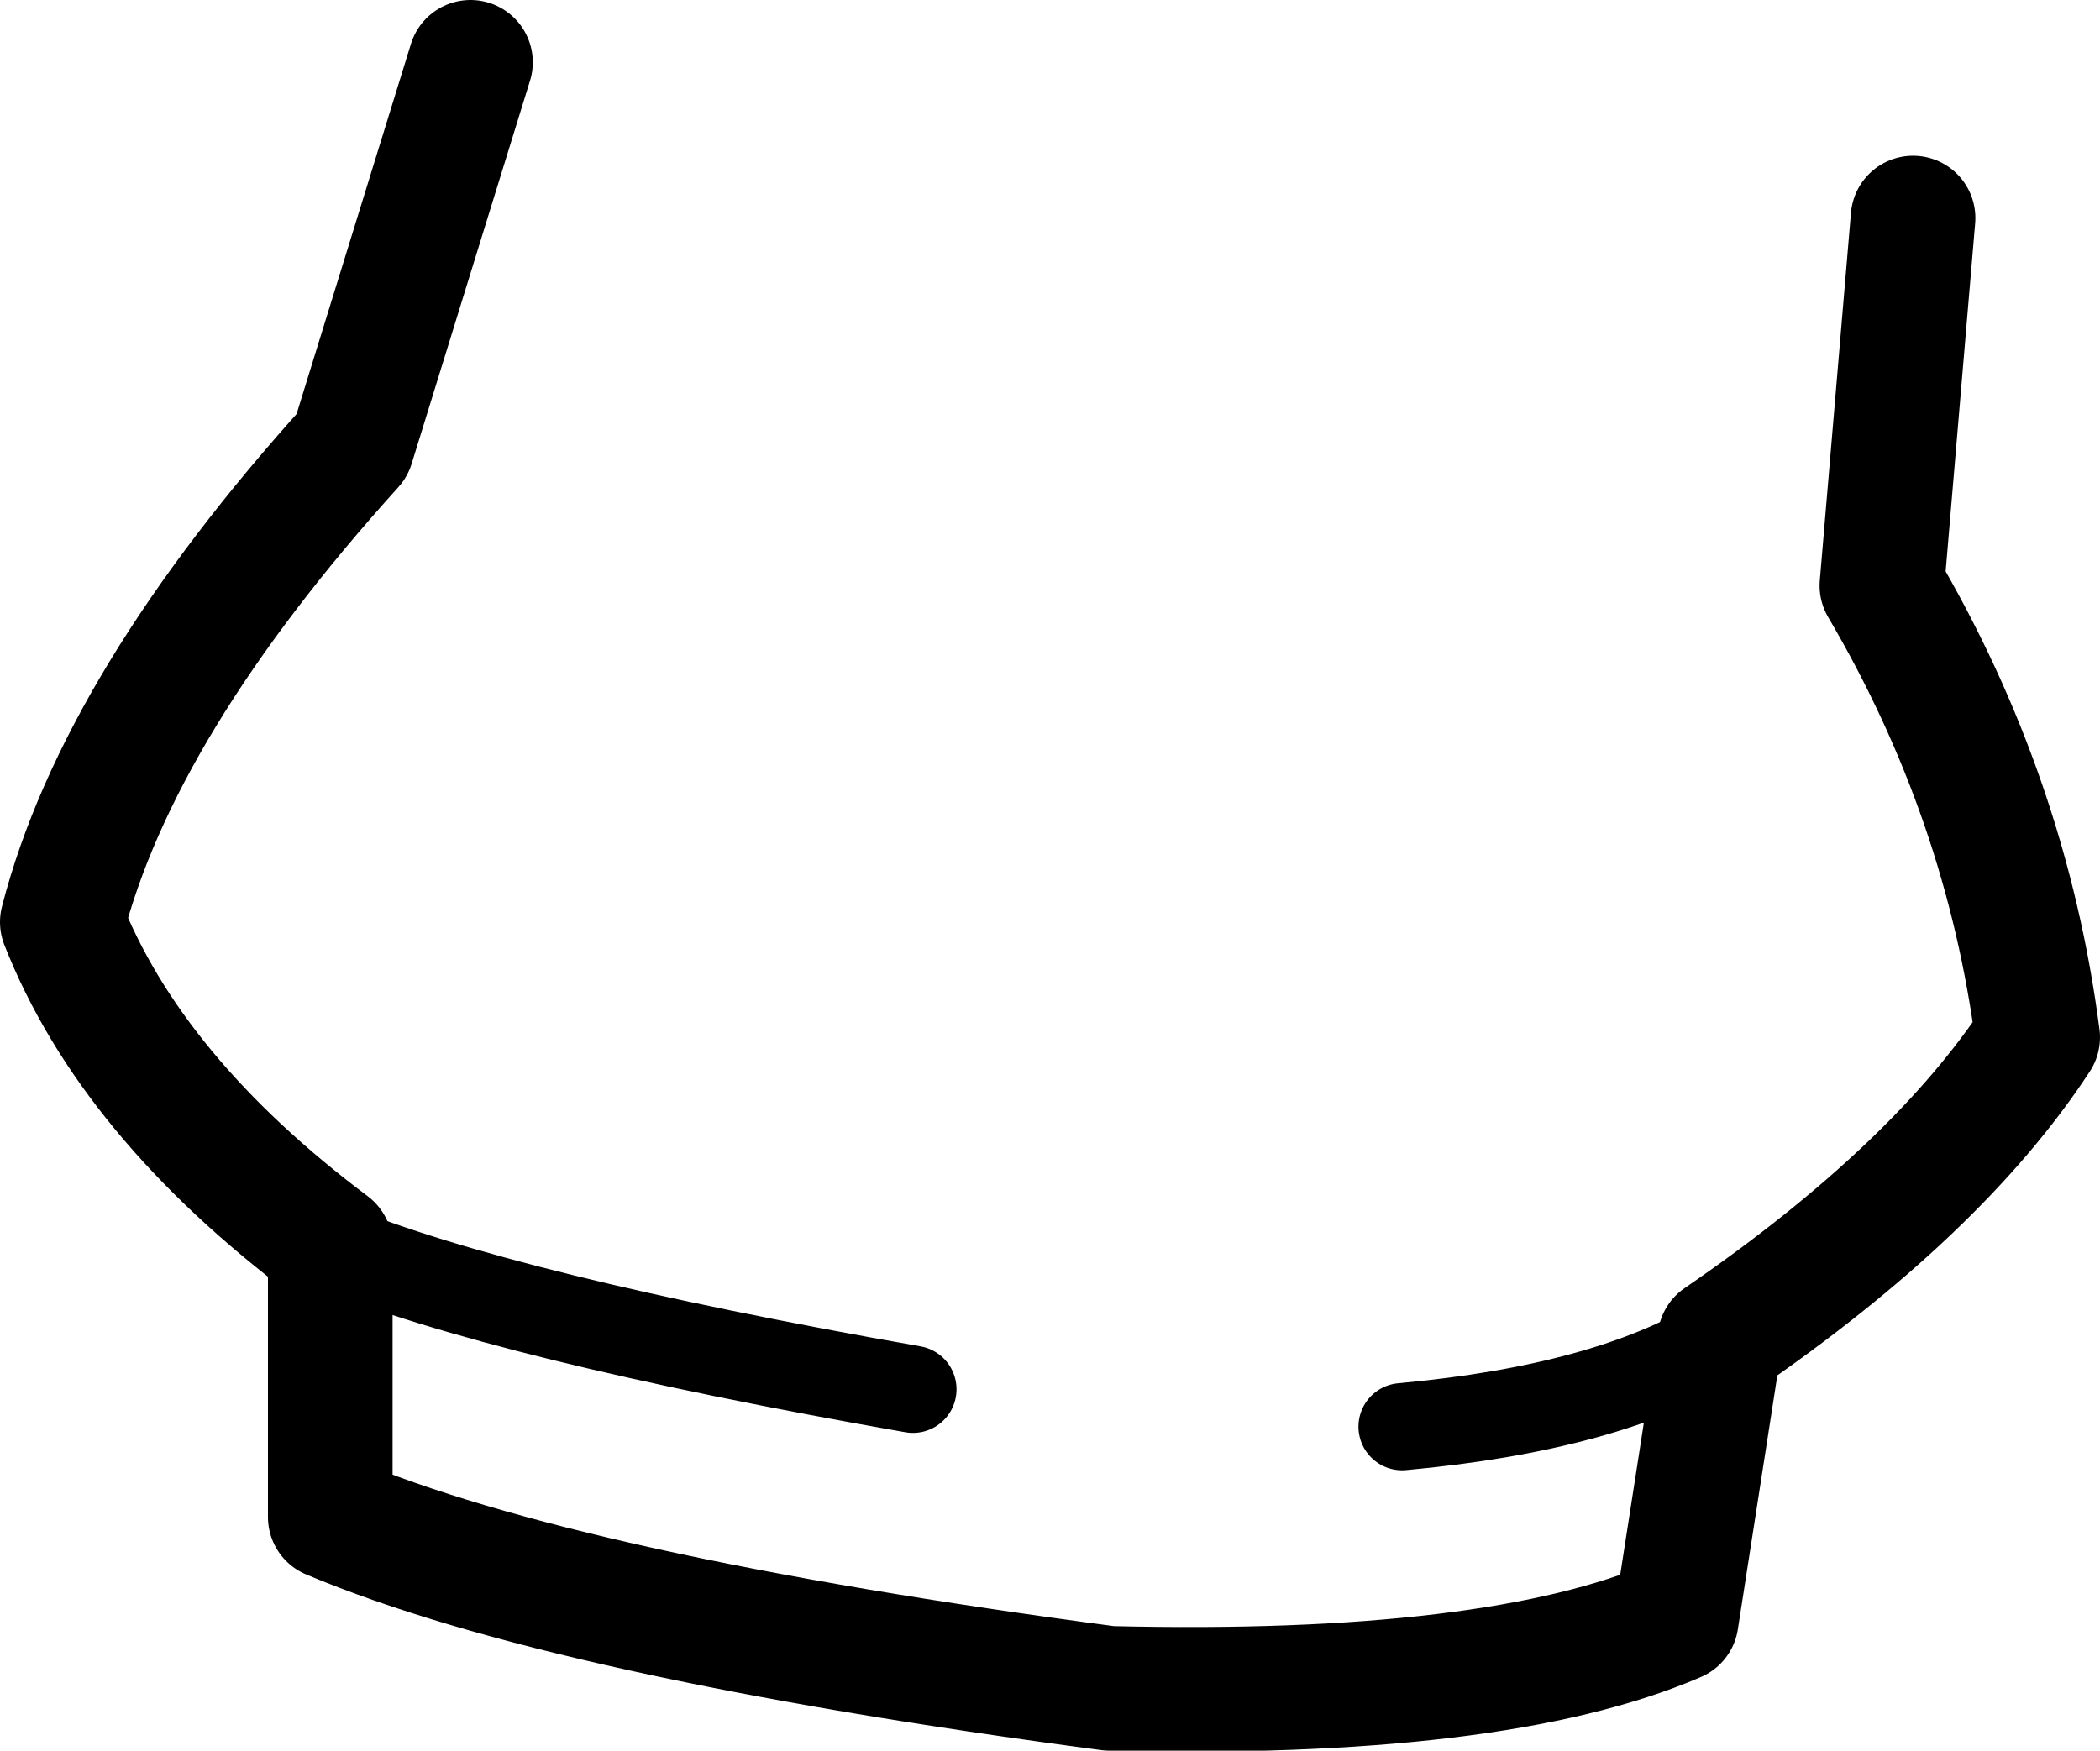 <?xml version="1.0" encoding="UTF-8" standalone="no"?>
<svg xmlns:xlink="http://www.w3.org/1999/xlink" height="28.1px" width="33.7px" xmlns="http://www.w3.org/2000/svg">
  <g transform="matrix(1.0, 0.0, 0.0, 1.0, 16.85, 14.05)">
    <path d="M10.75 7.45 Q14.25 5.05 15.85 2.6 15.35 -1.25 13.35 -4.65 L13.85 -10.55 M-9.3 -13.05 L-11.2 -6.9 Q-14.95 -2.75 -15.85 0.75 -14.75 3.55 -11.55 5.95 L-11.55 10.3 Q-7.75 11.9 0.95 13.05 7.15 13.2 10.05 11.95 L10.75 7.45" fill="none" stroke="#000000" stroke-linecap="round" stroke-linejoin="round" stroke-width="2.0"/>
    <path d="M-11.55 5.95 Q-8.75 7.1 -2.2 8.25 M10.75 7.45 Q8.95 8.55 5.65 8.85" fill="none" stroke="#000000" stroke-linecap="round" stroke-linejoin="round" stroke-width="1.4"/>
  </g>
</svg>
